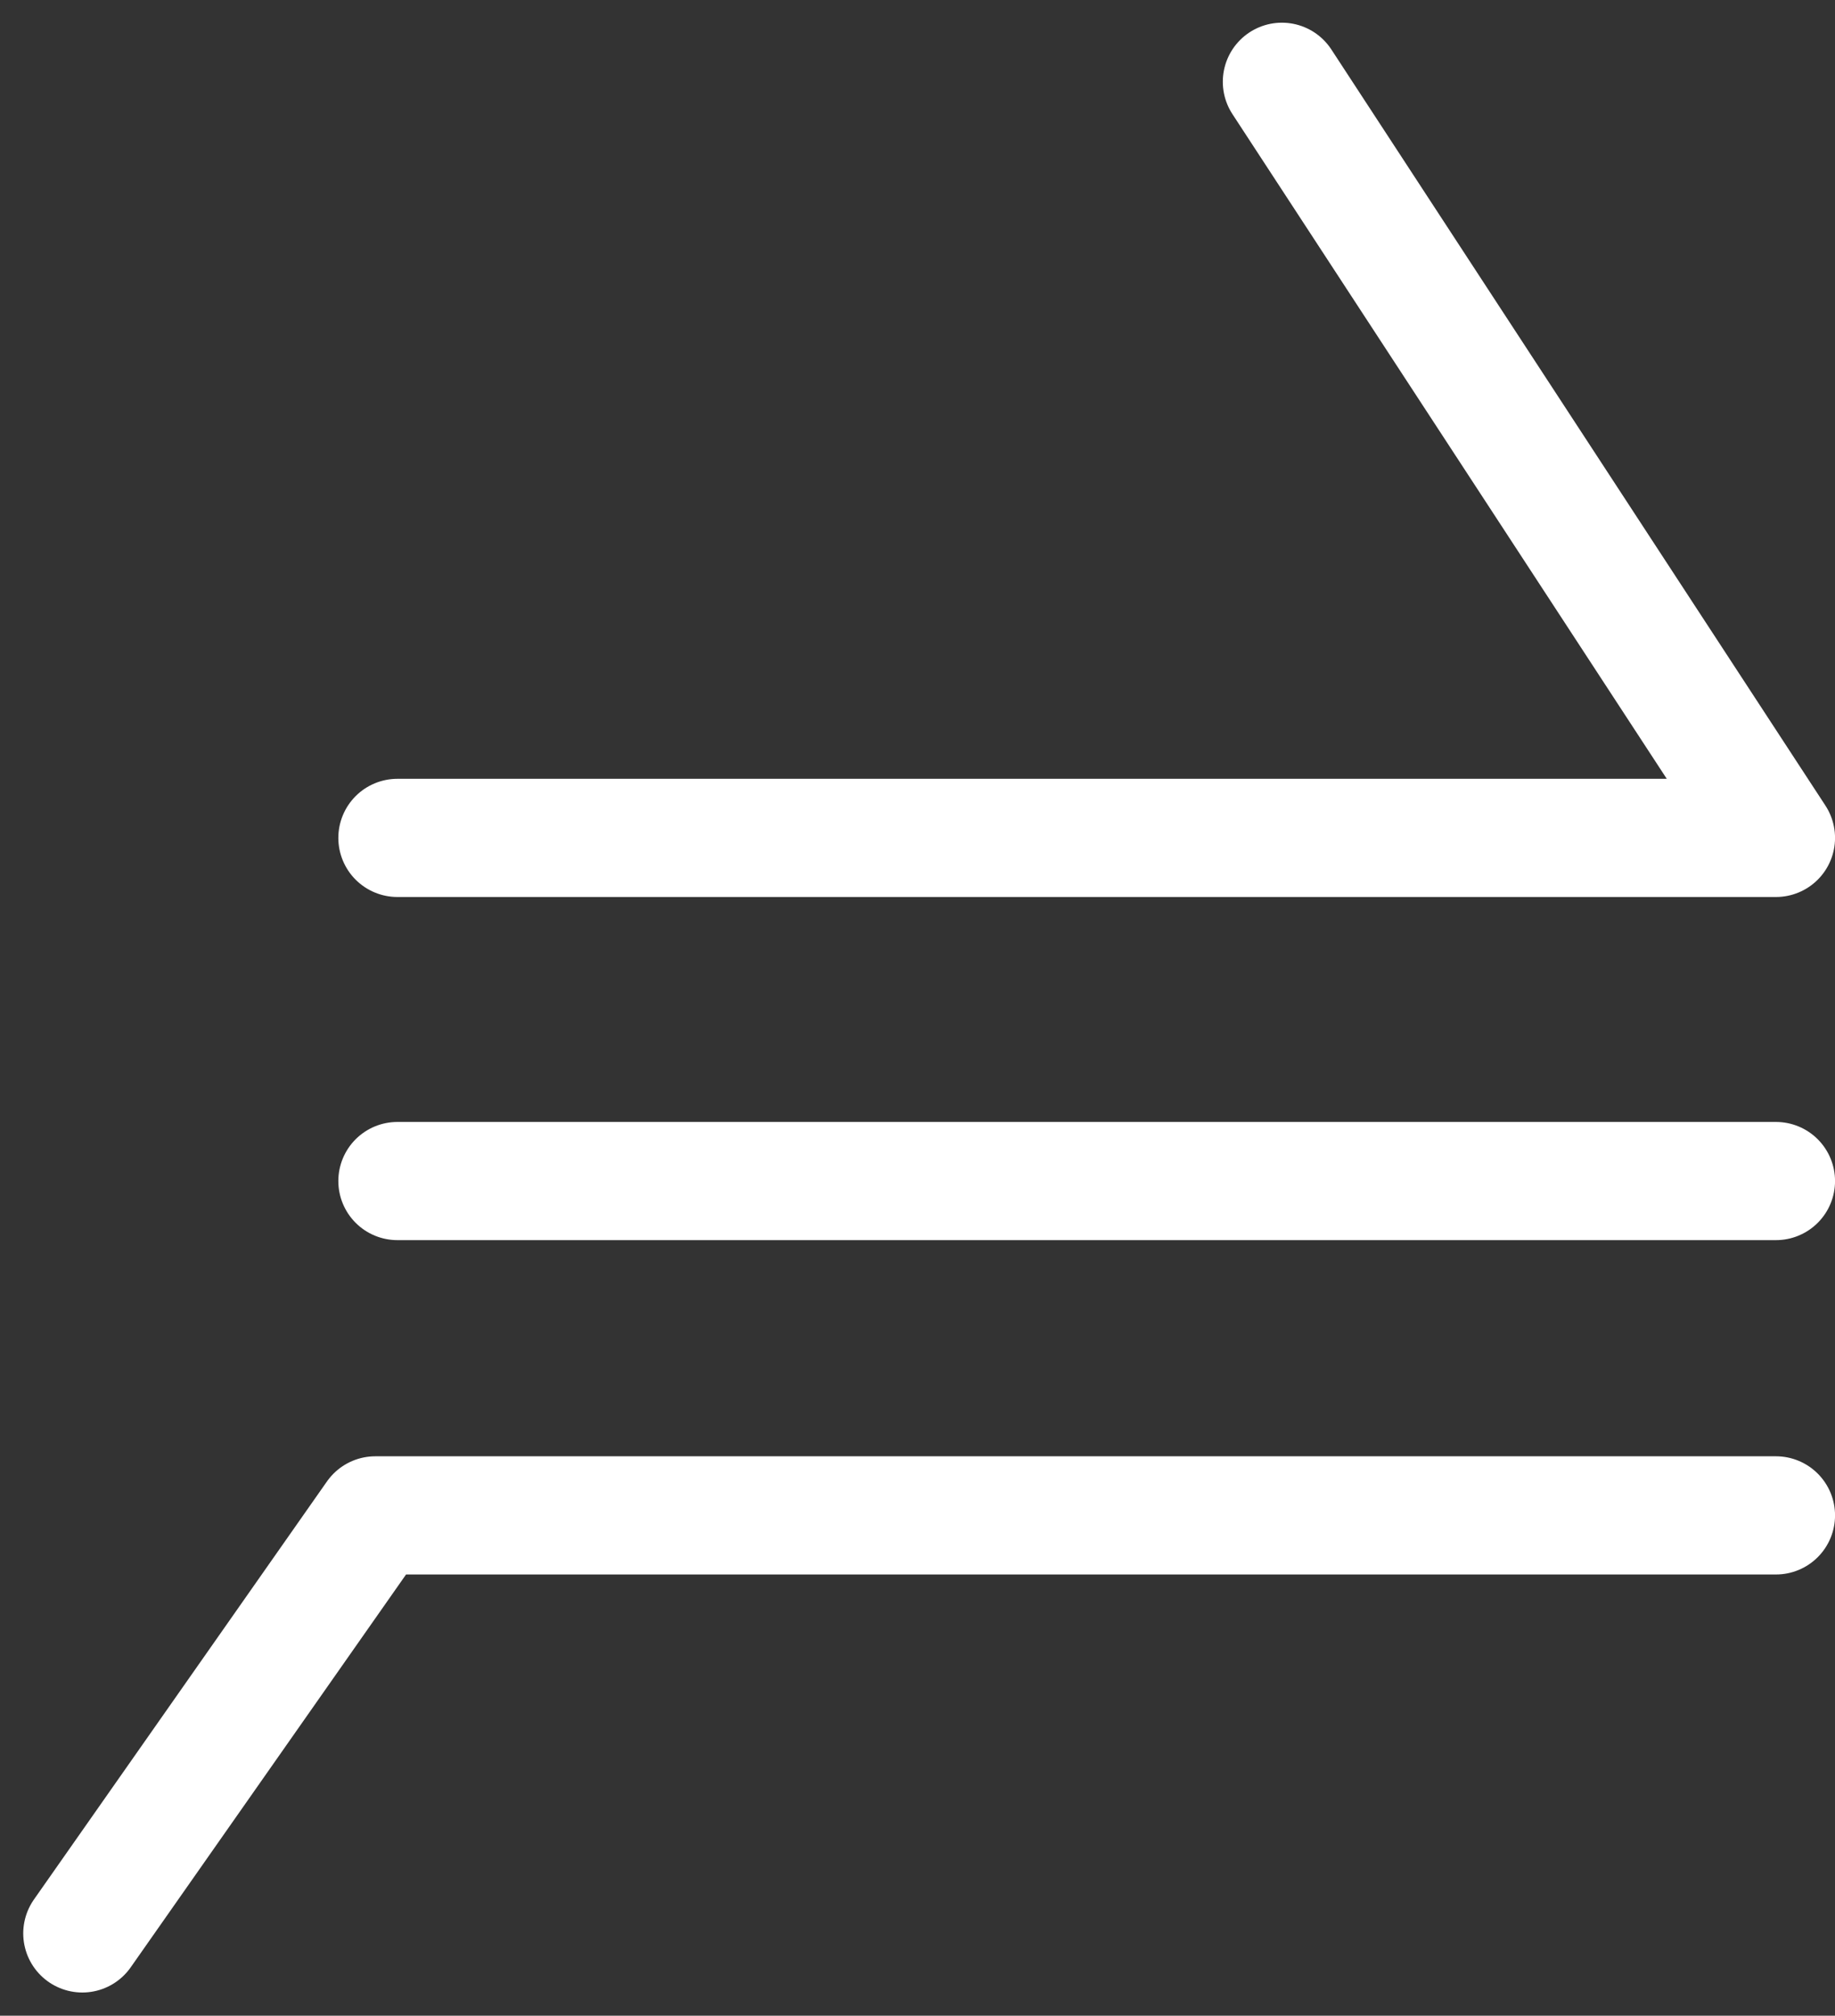 <svg xmlns="http://www.w3.org/2000/svg" width="46.589" height="51.166" viewBox="0 0 46.589 51.166"><rect x="0" y="0" width="46.589" height="51.166" fill="#333333" stroke="none"/><g transform="translate(-20.588 -9.731)"><path d="M4.5,18h35" transform="translate(26.178 21.71)" fill="none" stroke="#fff" stroke-linecap="round" stroke-linejoin="round" stroke-width="3"/><path d="M4.5,9h35L26.956-10.193" transform="translate(26.178 22)" fill="none" stroke="#fff" stroke-linecap="round" stroke-linejoin="round" stroke-width="3"/><path d="M40.178,27H4.617L-2.822,37.611" transform="translate(25.5 21.197)" fill="none" stroke="#fff" stroke-linecap="round" stroke-linejoin="round" stroke-width="3"/></g></svg>